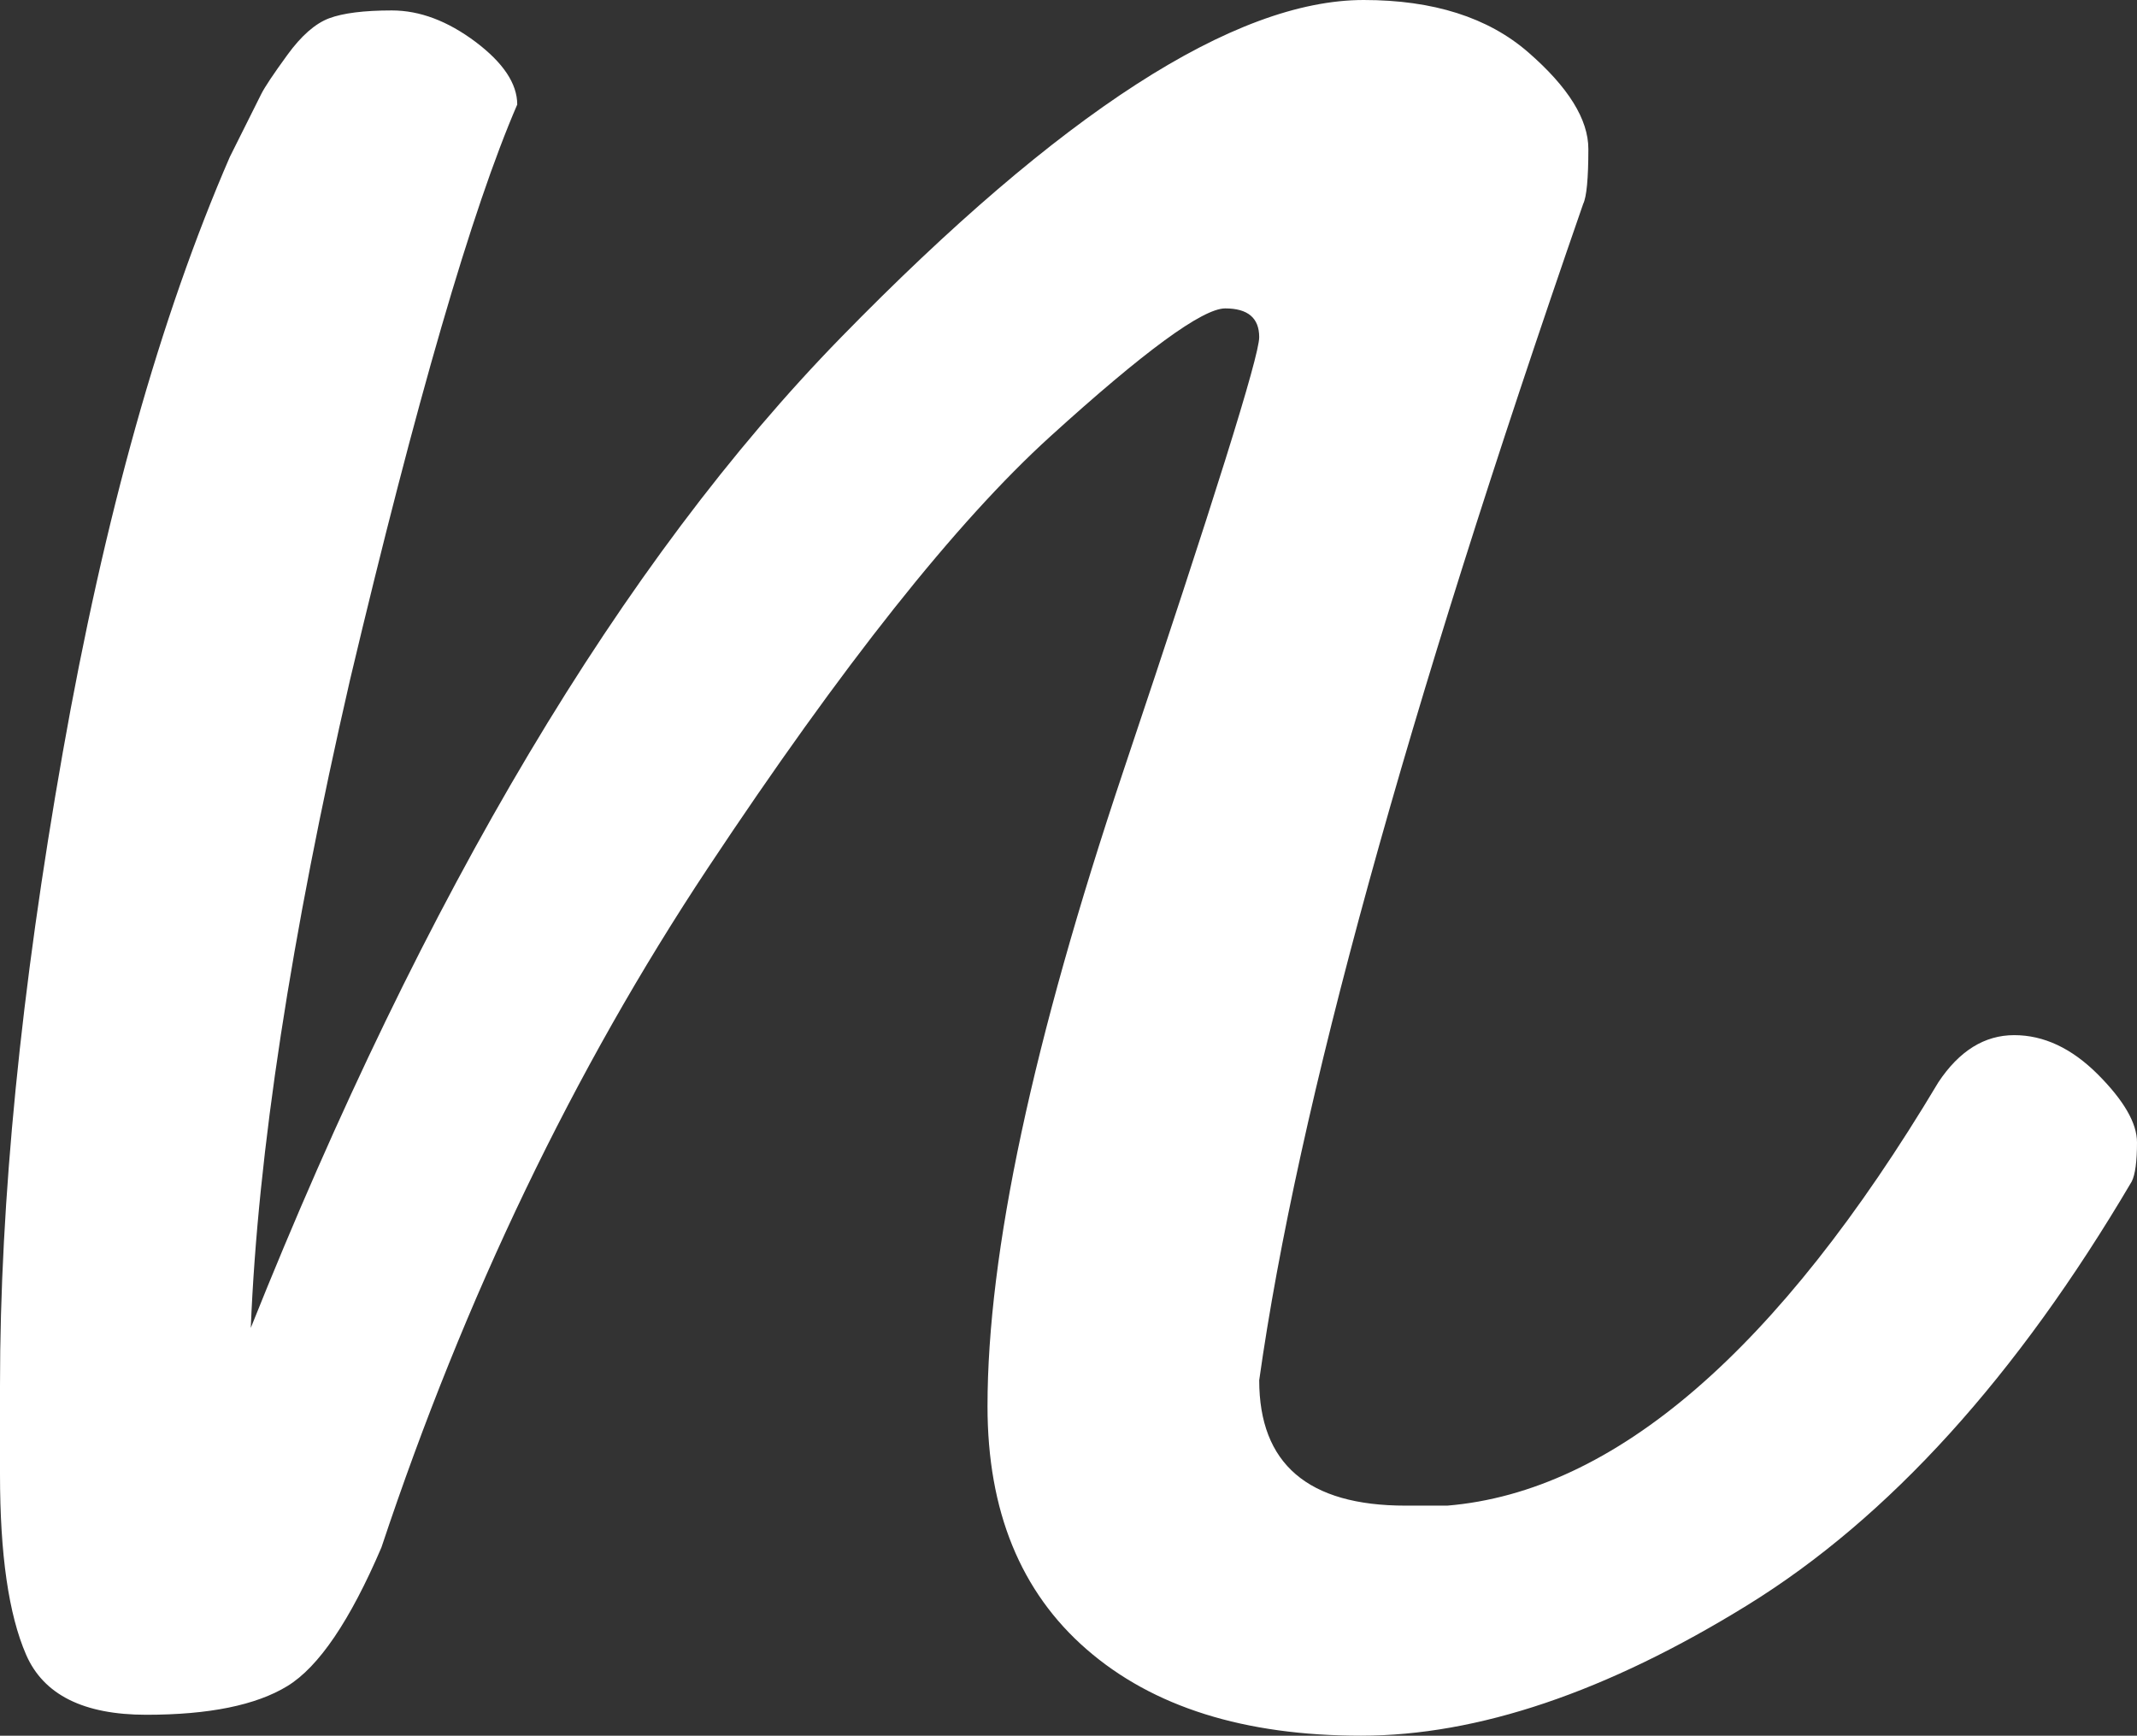 <svg width="783" height="636" viewBox="0 0 783 636" fill="none" xmlns="http://www.w3.org/2000/svg">
<rect x="0" y="0" width="783" height="636" fill="#333333" stroke="none"/>
<g clip-path="url(#clip0_1225_334)">
<path d="M461.375 505.725C461.375 536.381 479.228 551.698 514.983 551.698H530.289C591.538 546.602 651.515 494.88 710.241 396.539C717.883 385.044 727.145 379.299 738.006 379.299C748.866 379.299 759.054 384.096 768.642 393.667C778.206 403.26 783 411.557 783 418.577C783 425.596 782.35 430.371 781.077 432.918C738.954 504.451 692.037 556.17 640.352 588.1C588.668 620.029 541.425 635.996 498.679 635.996C455.932 635.996 422.425 625.476 398.181 604.391C373.936 583.329 361.825 553.622 361.825 515.293C361.825 459.125 378.405 381.548 411.587 282.557C444.769 183.592 461.375 130.596 461.375 123.55C461.375 116.504 457.205 113.008 448.917 113.008C440.629 113.008 419.256 128.672 384.797 159.955C350.338 191.235 308.543 243.932 259.405 317.987C210.266 392.068 170.364 475.069 139.754 567.015C128.267 593.849 116.783 610.787 105.296 617.811C93.808 624.83 76.582 628.33 53.611 628.33C30.64 628.33 15.956 621.008 9.565 606.319C3.173 591.626 0 569.593 0 540.207V507.649C0 439.964 7.642 362.712 22.971 275.862C38.278 189.012 58.703 116.232 84.221 57.468L95.708 34.481C96.981 31.934 100.177 27.137 105.296 20.113C110.388 13.094 115.506 8.618 120.602 6.698C125.694 4.801 133.363 3.825 143.573 3.825C153.784 3.825 163.999 7.673 174.209 15.32C184.398 22.99 189.516 30.66 189.516 38.307C172.936 76.632 152.511 146.869 128.267 249.032C106.542 343.551 94.435 422.727 91.889 486.564C155.711 326.934 227.82 205.932 308.218 123.554C388.616 41.202 452.411 0 499.653 0C525.171 0 545.271 6.396 559.954 19.165C574.638 31.934 581.977 43.75 581.977 54.595C581.977 65.44 581.328 72.161 580.081 74.708C514.964 262.447 475.413 406.137 461.379 505.729L461.375 505.725Z" fill="white"/>
</g>
<defs>
<clipPath id="clip0_1225_334">
<rect width="783" height="636" fill="white"/>
</clipPath>
</defs>
</svg>
